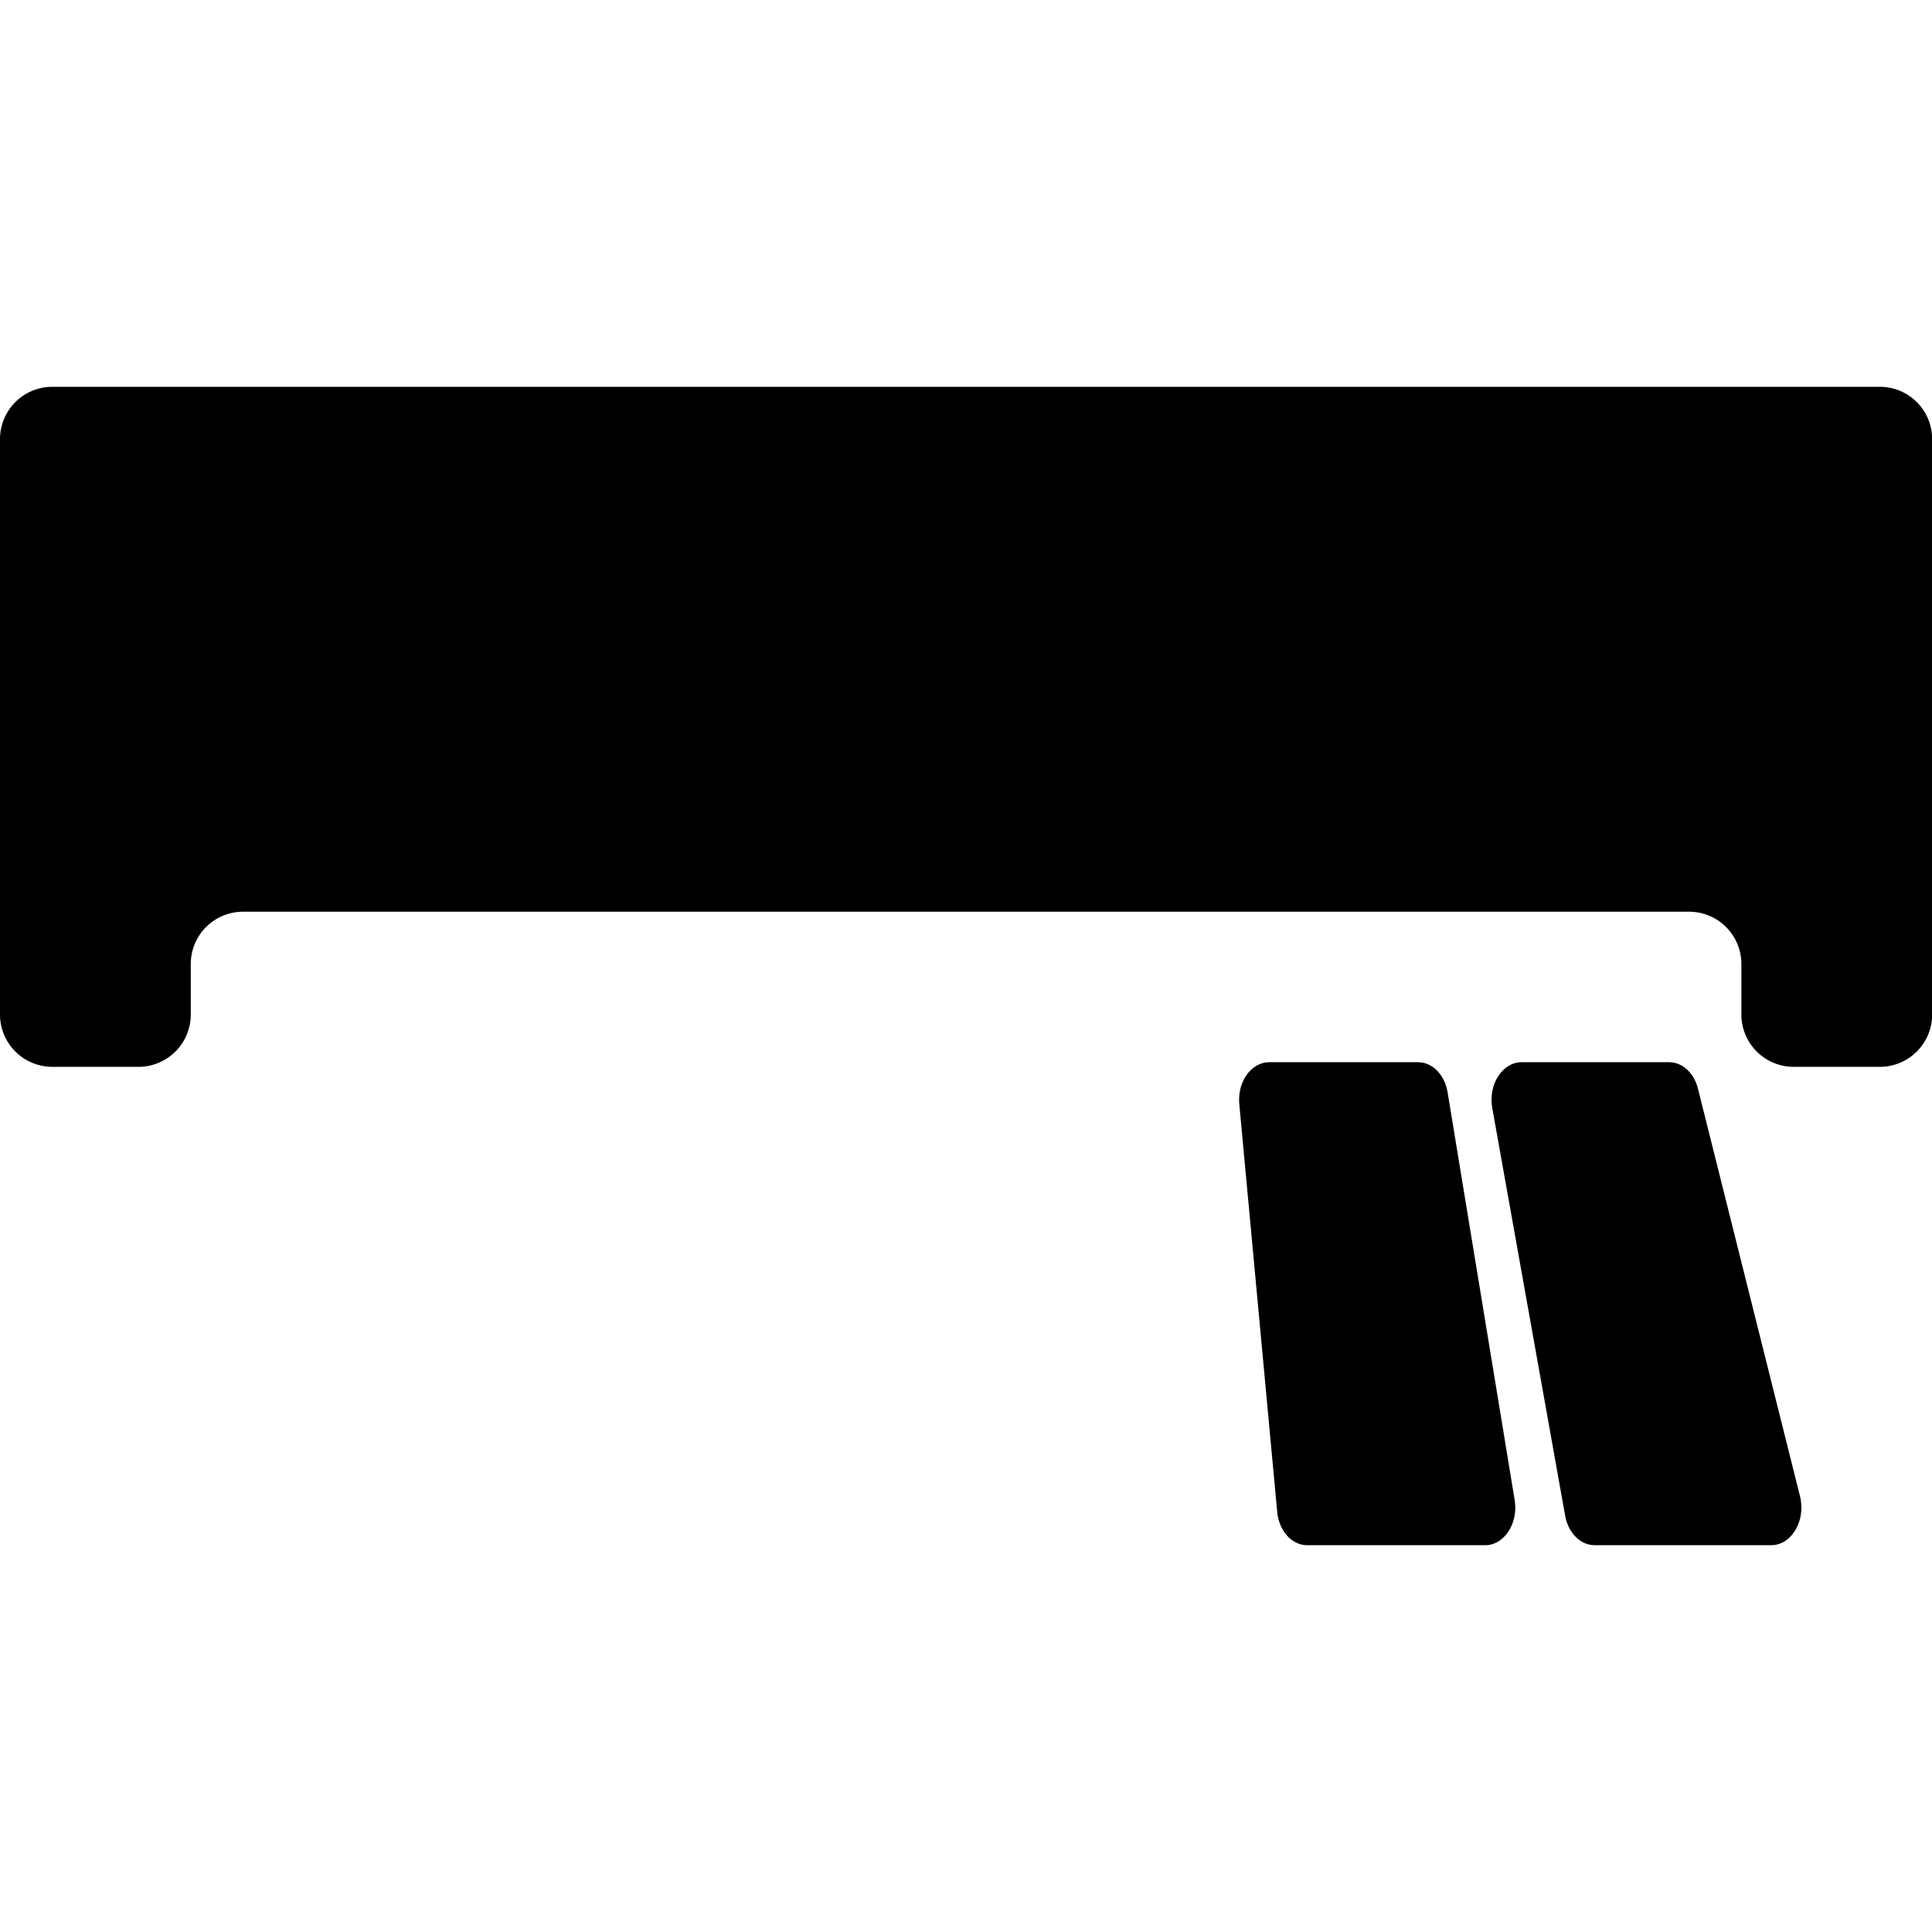 <svg id="Base" xmlns="http://www.w3.org/2000/svg" viewBox="0 0 1920 1920"><g id="vertical_vane"><path d="M0,436.34v571.87a52,52,0,0,0,52,52h85.59a52,52,0,0,0,52-52V958a51.94,51.94,0,0,1,51.95-51.94H1678.56a51.94,51.94,0,0,1,52,51.94v50.21a52,52,0,0,0,52,52h85.59a52,52,0,0,0,52-52V436.34a52,52,0,0,0-52-51.95H52A52,52,0,0,0,0,436.34Z"/><path d="M1261.3,1055.61h148c14.2,0,26.44,12.48,29.3,29.87l66.66,405.2c3.82,23.19-10.36,44.93-29.3,44.93H1299c-15.19,0-28-14.22-29.72-33.08l-37.68-405.2C1229.52,1075.11,1243.41,1055.61,1261.3,1055.61Z"/><path d="M1512.19,1055.61h146.66c13.08,0,24.64,10.62,28.55,26.23L1788.84,1487c6,24.09-8.36,48.57-28.55,48.57H1584.64c-14,0-26.15-12.15-29.2-29.24L1483,1101.17C1478.81,1077.8,1493,1055.61,1512.19,1055.61Z"/></g></svg>